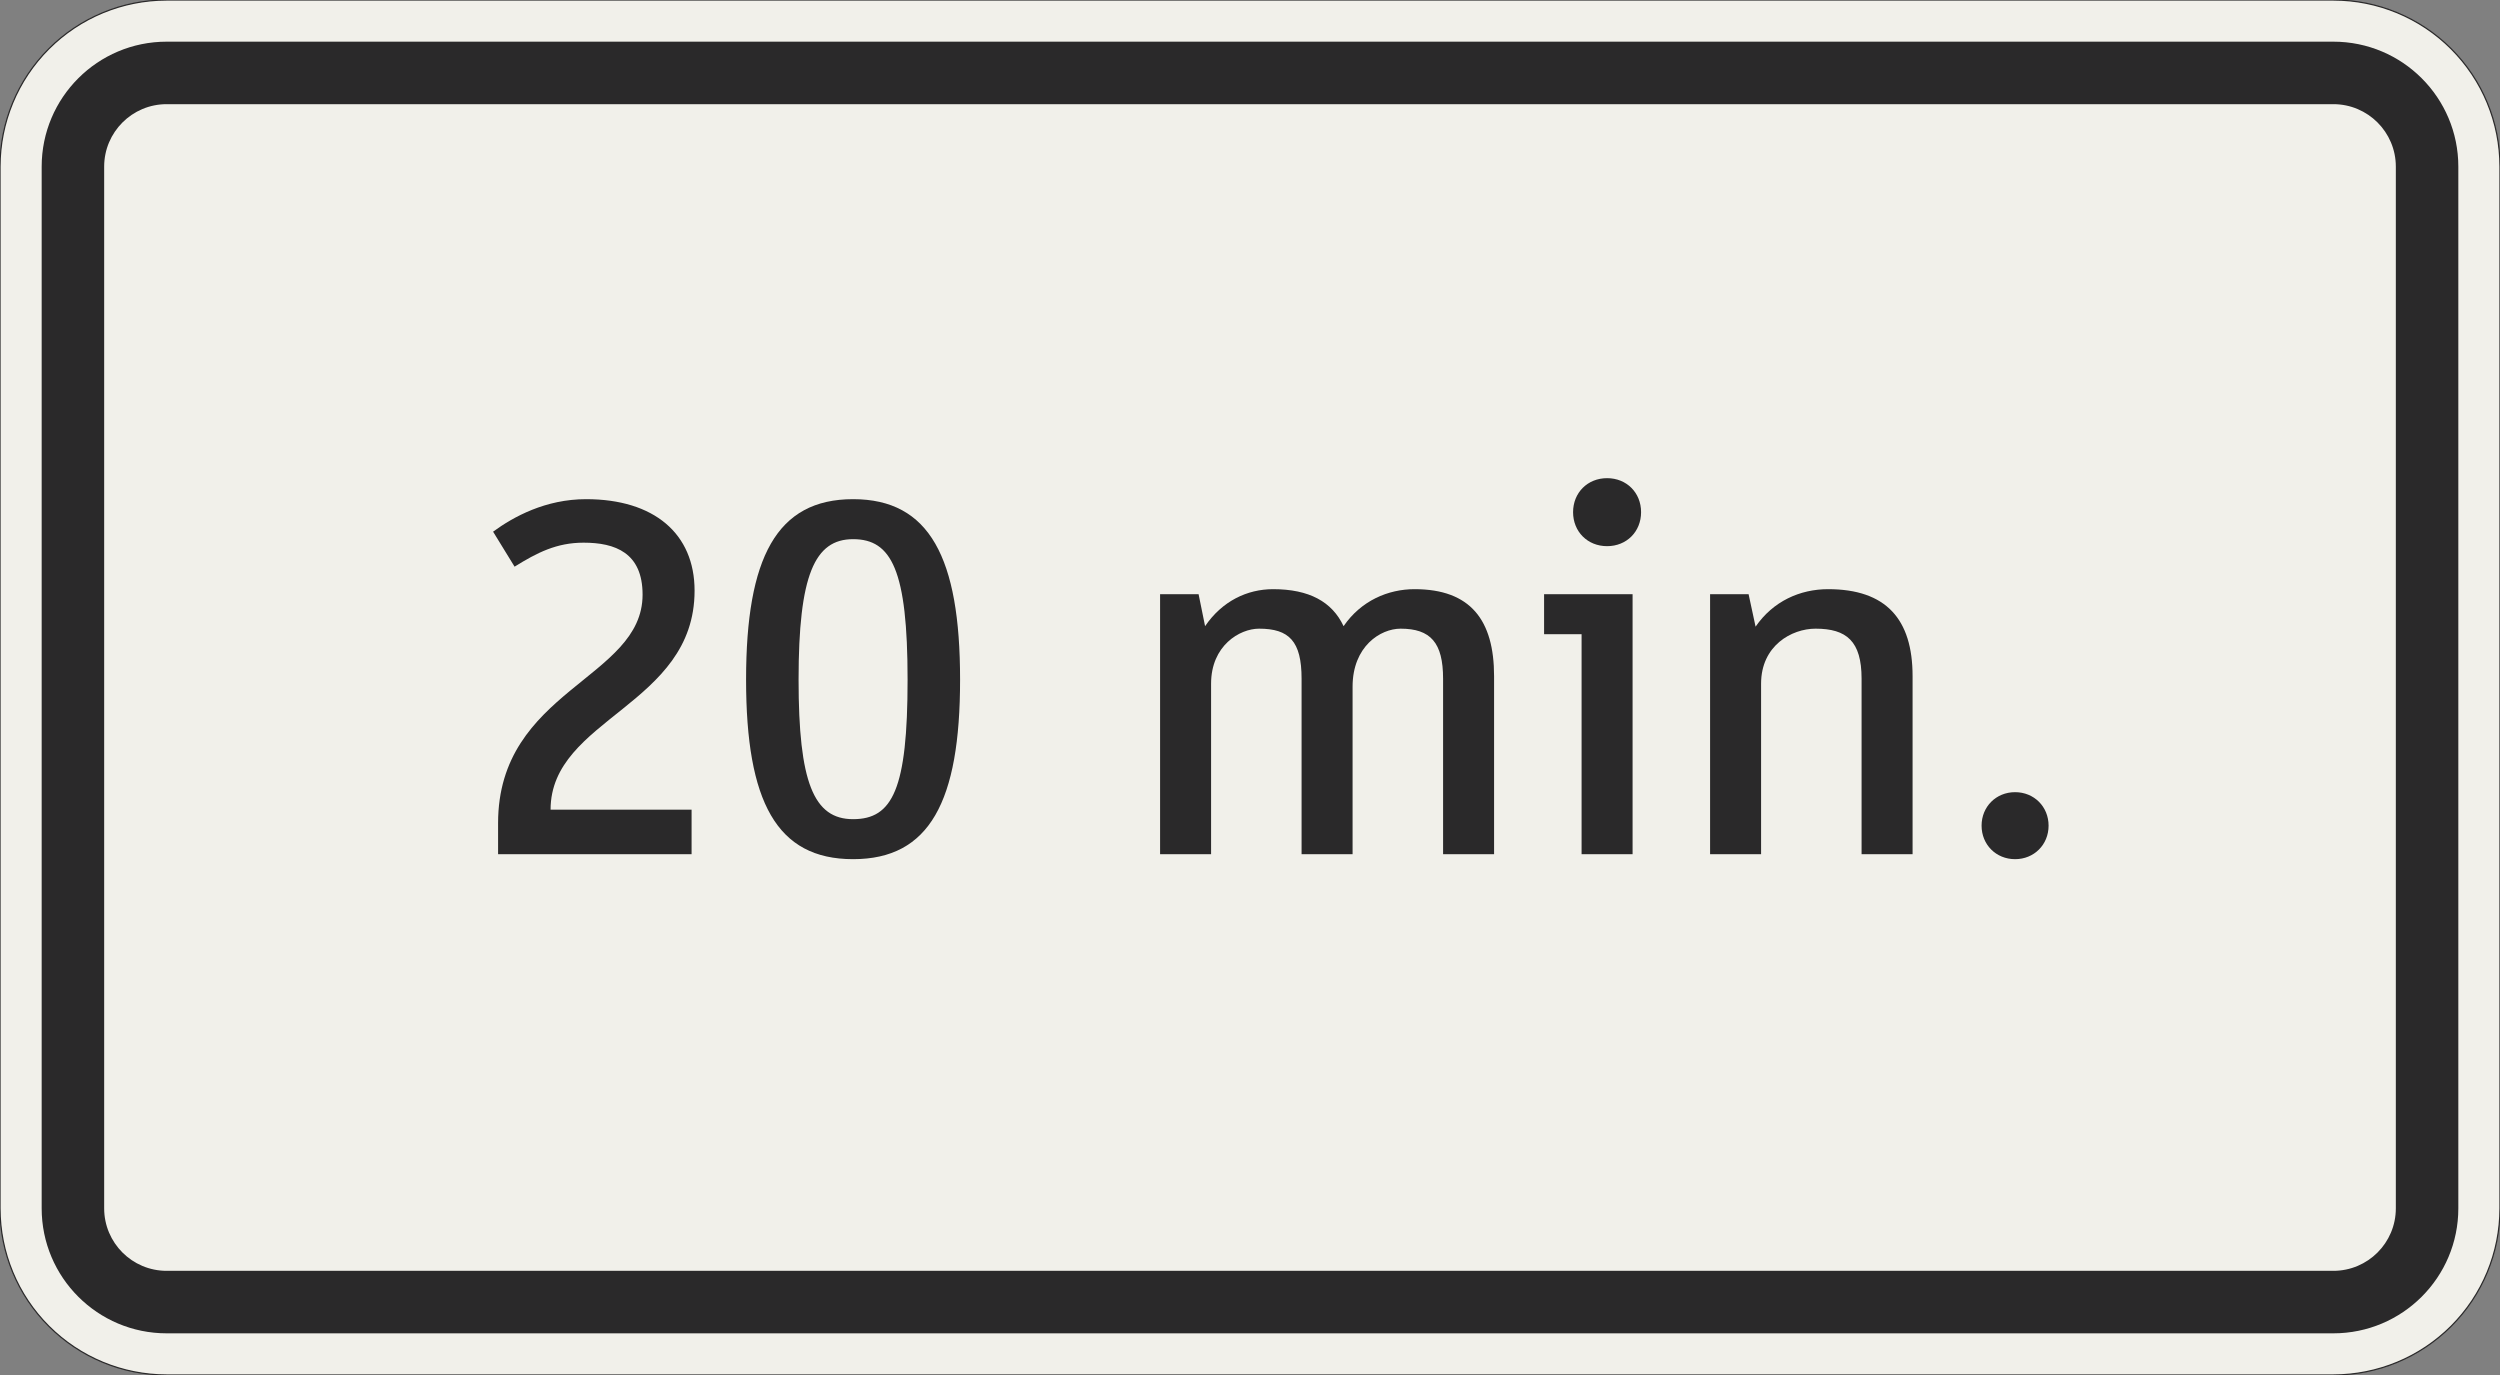 <?xml version="1.0" encoding="UTF-8"?>
<svg xmlns="http://www.w3.org/2000/svg" xmlns:xlink="http://www.w3.org/1999/xlink" width="600mm" height="330mm" viewBox="0 0 6000 3300" version="1.1">
<rect x="0" y="0" width="6000" height="3300" fill="#808080" stroke="none"/>
<defs>
<g>
<symbol overflow="visible" id="glyph0-0">
<path style="stroke:none;" d="M 96 0 L 576 0 L 576 -840 L 96 -840 Z M 200.406 -104.406 L 200.406 -735.594 L 471.594 -735.594 L 471.594 -104.406 Z M 200.406 -104.406 "/>
</symbol>
<symbol overflow="visible" id="glyph0-1">
<path style="stroke:none;" d="M 265.203 -747.594 C 340.797 -747.594 406.797 -723.594 406.797 -622.797 C 406.797 -420 60 -394.797 60 -74.406 L 60 0 L 524.406 0 L 524.406 -106.797 L 186 -106.797 C 186 -326.406 531.594 -356.406 531.594 -632.406 C 531.594 -769.203 434.406 -852 271.203 -852 C 174 -852 97.203 -810 48 -774 L 99.594 -690 C 153.594 -723.594 200.406 -747.594 265.203 -747.594 Z M 265.203 -747.594 "/>
</symbol>
<symbol overflow="visible" id="glyph0-2">
<path style="stroke:none;" d="M 445.203 -418.797 C 445.203 -156 409.203 -84 314.406 -84 C 219.594 -84 183.594 -172.797 183.594 -418.797 C 183.594 -669.594 222 -756 314.406 -756 C 406.797 -756 445.203 -681.594 445.203 -418.797 Z M 571.203 -418.797 C 571.203 -711.594 498 -852 314.406 -852 C 130.797 -852 57.594 -711.594 57.594 -418.797 C 57.594 -126 130.797 12 314.406 12 C 498 12 571.203 -126 571.203 -418.797 Z M 571.203 -418.797 "/>
</symbol>
<symbol overflow="visible" id="glyph0-3">
<path style="stroke:none;" d="M 558 0 L 558 -402 C 558 -499.203 625.203 -541.203 673.203 -541.203 C 745.203 -541.203 775.203 -507.594 775.203 -421.203 L 775.203 0 L 897.594 0 L 897.594 -427.203 C 897.594 -561.594 841.203 -636 706.797 -636 C 643.203 -636 578.406 -608.406 536.406 -547.203 C 508.797 -606 453.594 -636 367.203 -636 C 304.797 -636 244.797 -607.203 204 -547.203 L 188.406 -624 L 96 -624 L 96 0 L 218.406 0 L 218.406 -409.203 C 218.406 -500.406 286.797 -541.203 333.594 -541.203 C 405.594 -541.203 435.594 -511.203 435.594 -421.203 L 435.594 0 Z M 558 0 "/>
</symbol>
<symbol overflow="visible" id="glyph0-4">
<path style="stroke:none;" d="M 30 -624 L 30 -528 L 120 -528 L 120 0 L 242.406 0 L 242.406 -624 Z M 99.594 -820.797 C 99.594 -774 134.406 -739.203 181.203 -739.203 C 228 -739.203 262.797 -774 262.797 -820.797 C 262.797 -867.594 228 -902.406 181.203 -902.406 C 134.406 -902.406 99.594 -867.594 99.594 -820.797 Z M 99.594 -820.797 "/>
</symbol>
<symbol overflow="visible" id="glyph0-5">
<path style="stroke:none;" d="M 582 0 L 582 -427.203 C 582 -564 518.406 -636 379.203 -636 C 312 -636 247.203 -607.203 205.203 -546 L 188.406 -624 L 96 -624 L 96 0 L 218.406 0 L 218.406 -409.203 C 218.406 -500.406 291.594 -541.203 349.203 -541.203 C 423.594 -541.203 459.594 -511.203 459.594 -421.203 L 459.594 0 Z M 582 0 "/>
</symbol>
<symbol overflow="visible" id="glyph0-6">
<path style="stroke:none;" d="M 75.594 -68.406 C 75.594 -22.797 110.406 12 156 12 C 201.594 12 236.406 -22.797 236.406 -68.406 C 236.406 -114 201.594 -148.797 156 -148.797 C 110.406 -148.797 75.594 -114 75.594 -68.406 Z M 75.594 -68.406 "/>
</symbol>
</g>
</defs>
<g id="surface3216">
<path style="fill-rule:evenodd;fill:rgb(94.51%,94.118%,91.765%);fill-opacity:1;stroke-width:0.3;stroke-linecap:butt;stroke-linejoin:miter;stroke:rgb(16.471%,16.078%,16.471%);stroke-opacity:1;stroke-miterlimit:3;" d="M -260 -165 C -270.609 -165 -280.783 -160.786 -288.284 -153.284 C -295.786 -145.783 -300 -135.609 -300 -125 L -300 125 C -300 135.609 -295.786 145.783 -288.284 153.284 C -280.783 160.786 -270.609 165 -260 165 L 260 165 C 270.609 165 280.783 160.786 288.284 153.284 C 295.786 145.783 300 135.609 300 125 L 300 -125 C 300 -135.609 295.786 -145.783 288.284 -153.284 C 280.783 -160.786 270.609 -165 260 -165 L -260 -165 " transform="matrix(10,0,0,-10,3000,1650)"/>
<path style=" stroke:none;fill-rule:evenodd;fill:rgb(16.471%,16.078%,16.471%);fill-opacity:1;" d="M 400 3200 C 234.316 3200 100 3065.684 100 2900 L 100 400 C 100 234.316 234.316 100 400 100 L 5600 100 C 5765.684 100 5900 234.316 5900 400 L 5900 2900 C 5900 3065.684 5765.684 3200 5600 3200 L 400 3200 M 400 3050 C 317.156 3050 250 2982.844 250 2900 L 250 400 C 250 317.156 317.156 250 400 250 L 5600 250 C 5682.844 250 5750 317.156 5750 400 L 5750 2900 C 5750 2982.844 5682.844 3050 5600 3050 L 400 3050 "/>
<g style="fill:rgb(16.471%,16.078%,16.471%);fill-opacity:1;">
  <use xlink:href="#glyph0-1" x="1135.398" y="2050"/>
  <use xlink:href="#glyph0-2" x="1732.998" y="2050"/>
</g>
<g style="fill:rgb(16.471%,16.078%,16.471%);fill-opacity:1;">
  <use xlink:href="#glyph0-3" x="2688.195" y="2050"/>
  <use xlink:href="#glyph0-4" x="3675.795" y="2050"/>
  <use xlink:href="#glyph0-5" x="4008.195" y="2050"/>
  <use xlink:href="#glyph0-6" x="4680.195" y="2050"/>
</g>
</g>
</svg>
